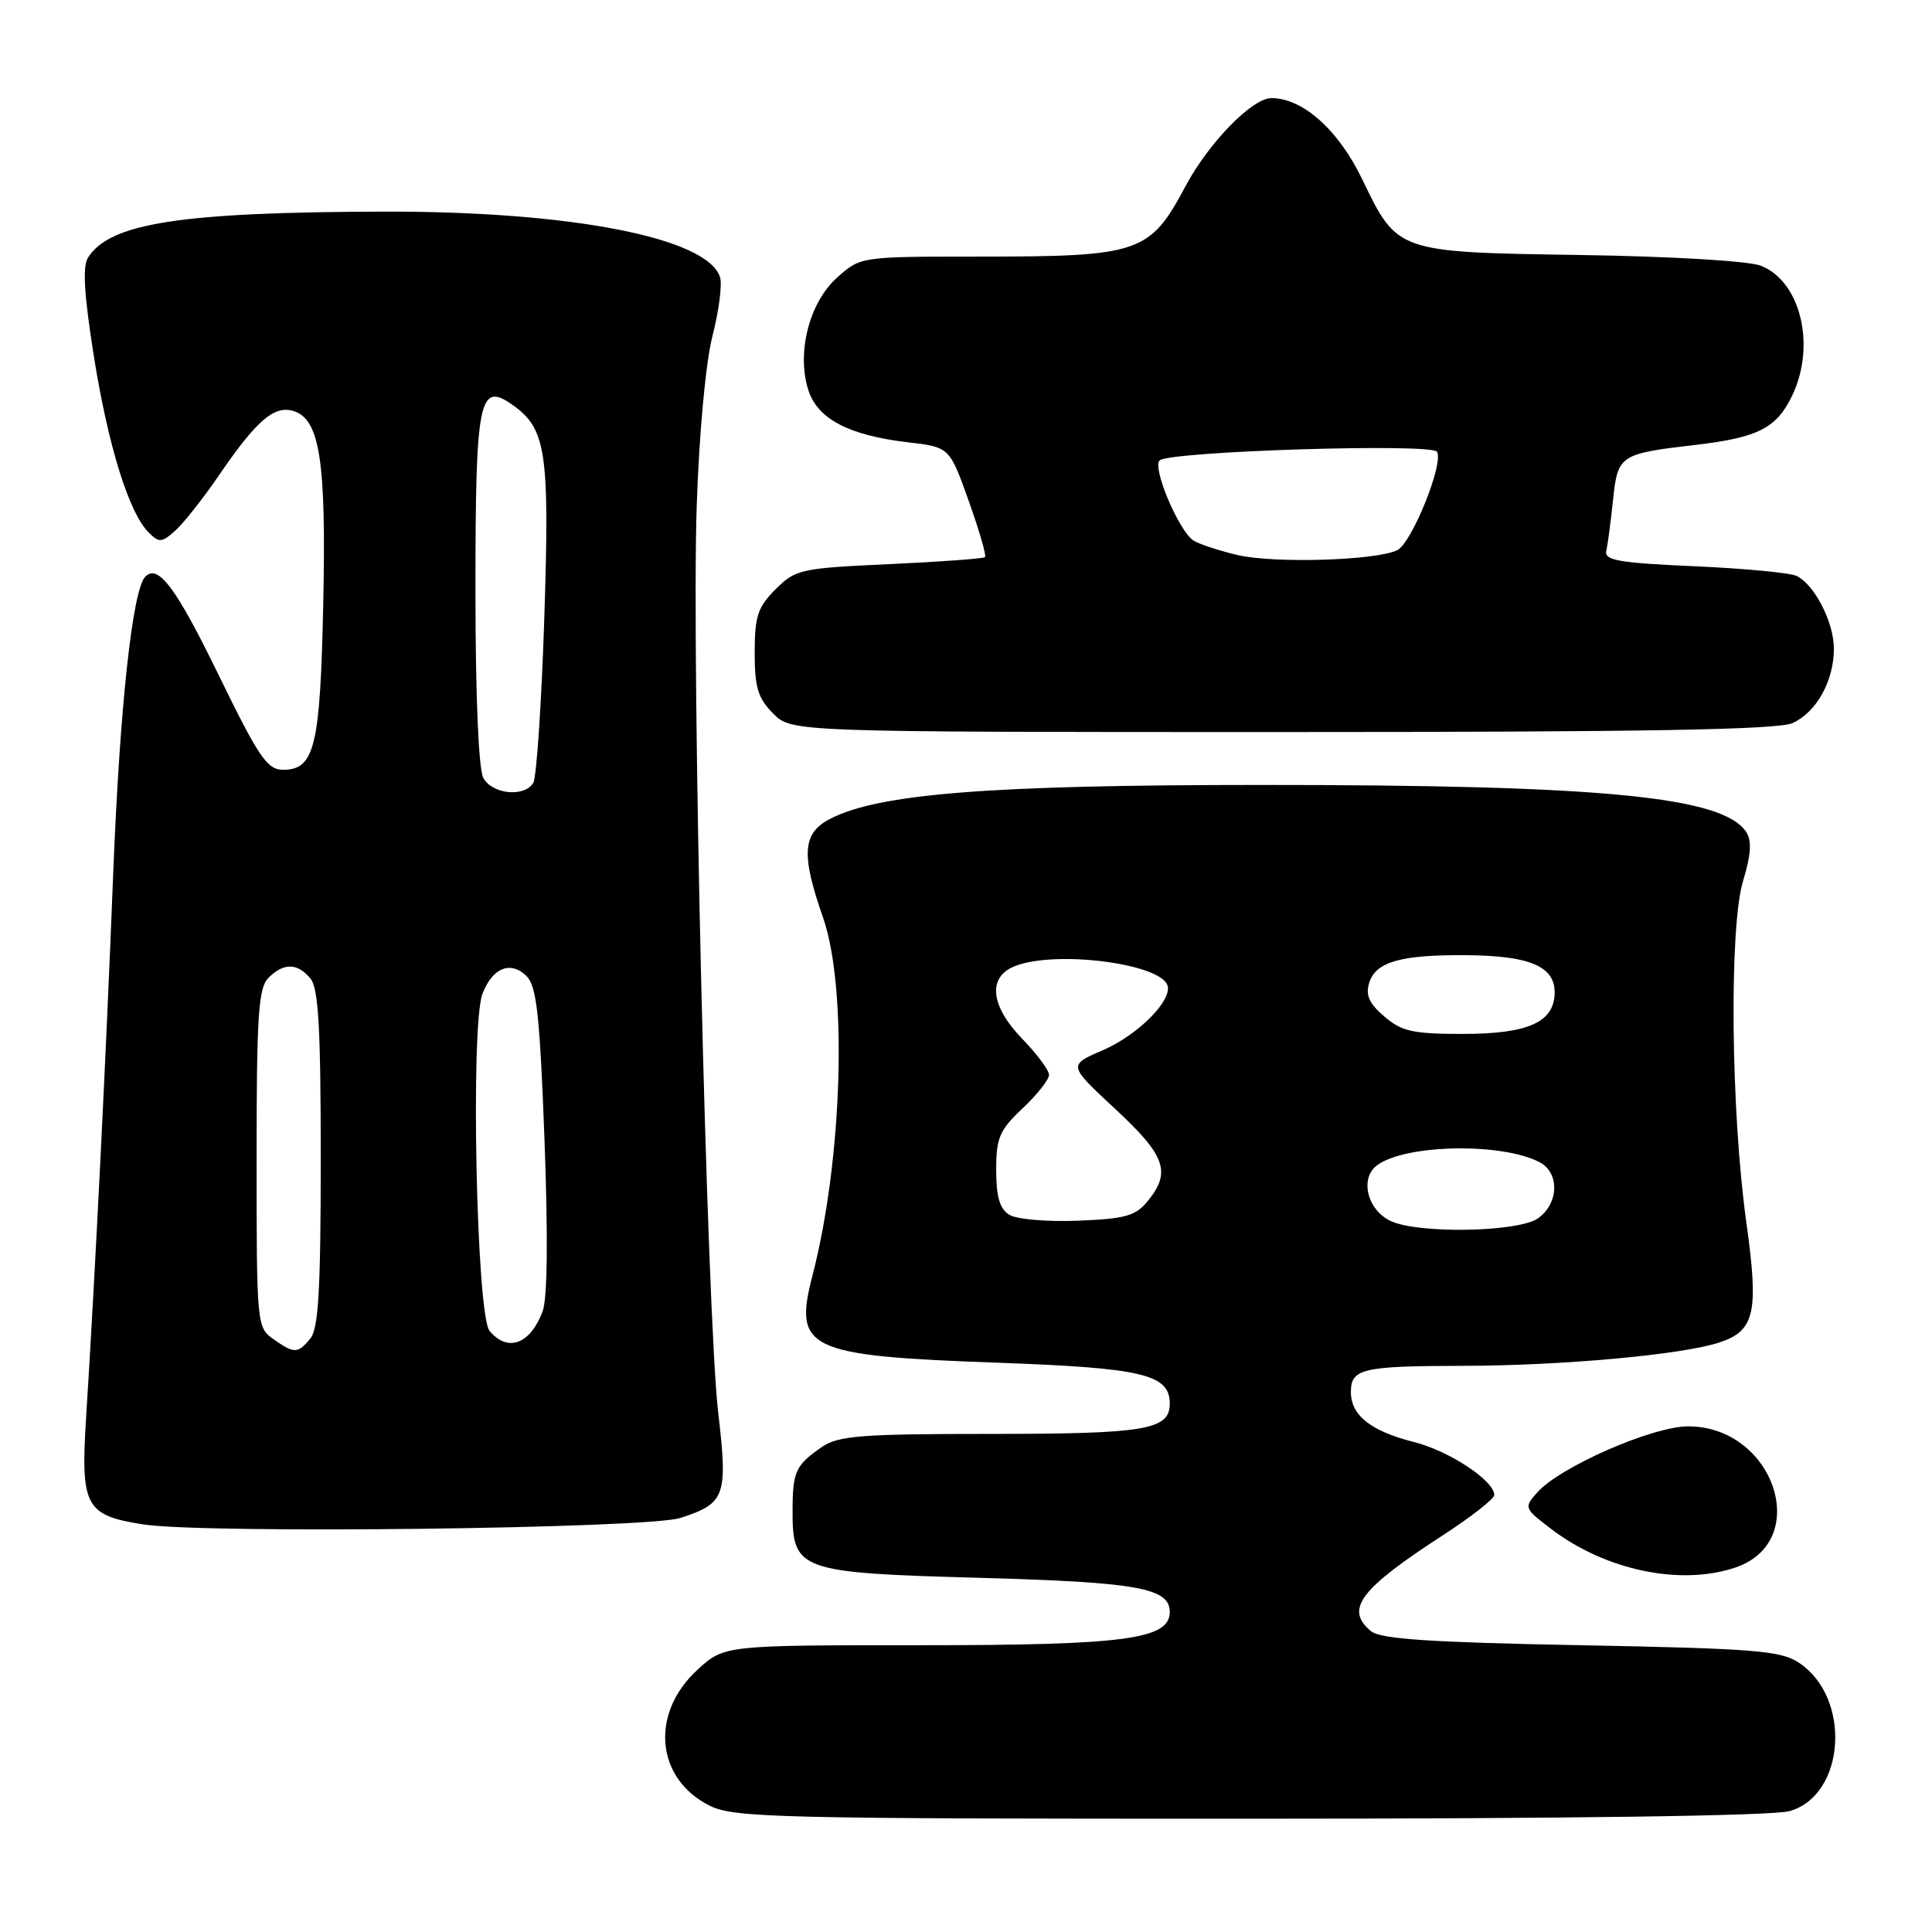 <?xml version="1.0" encoding="UTF-8" standalone="no"?>
<!DOCTYPE svg PUBLIC "-//W3C//DTD SVG 1.1//EN" "http://www.w3.org/Graphics/SVG/1.1/DTD/svg11.dtd" >
<svg xmlns="http://www.w3.org/2000/svg" xmlns:xlink="http://www.w3.org/1999/xlink" version="1.1" viewBox="0 0 256 256">
 <g >
 <path fill="currentColor"
d=" M 237.09 239.99 C 244.55 237.92 245.38 224.92 238.34 220.30 C 235.93 218.72 232.43 218.44 209.45 218.00 C 189.34 217.62 182.92 217.18 181.65 216.13 C 178.17 213.23 180.18 210.56 191.25 203.39 C 194.96 200.98 198.00 198.60 198.00 198.10 C 198.00 196.19 192.00 192.24 187.34 191.07 C 181.64 189.63 179.00 187.54 179.00 184.45 C 179.00 181.36 180.51 181.00 193.83 180.98 C 206.98 180.96 222.85 179.52 227.81 177.89 C 232.53 176.34 233.07 173.93 231.40 161.97 C 229.34 147.22 229.11 122.78 230.97 116.71 C 232.01 113.32 232.14 111.44 231.41 110.29 C 228.43 105.56 212.44 104.00 167.00 104.01 C 131.13 104.01 116.44 105.17 110.00 108.50 C 106.32 110.40 106.12 113.18 109.06 121.59 C 112.32 130.93 111.65 153.62 107.65 169.04 C 105.12 178.81 106.93 179.66 132.28 180.57 C 151.44 181.26 155.00 182.11 155.00 185.99 C 155.00 189.46 151.81 190.00 131.29 190.00 C 114.29 190.00 111.09 190.24 108.97 191.69 C 105.43 194.12 105.03 194.96 105.02 200.10 C 104.99 208.12 105.79 208.41 129.85 209.07 C 150.72 209.65 155.00 210.41 155.00 213.59 C 155.00 217.21 149.13 218.00 122.02 218.00 C 95.97 218.00 95.97 218.00 92.42 221.25 C 86.11 227.03 86.88 235.67 94.01 239.25 C 97.23 240.86 102.75 241.00 165.50 240.99 C 207.64 240.99 234.87 240.61 237.09 239.99 Z  M 229.99 207.69 C 240.18 204.20 235.06 189.00 223.69 189.00 C 218.95 189.00 206.71 194.36 203.69 197.76 C 201.91 199.76 201.95 199.86 205.52 202.58 C 212.73 208.09 222.74 210.17 229.99 207.69 Z  M 90.14 201.14 C 96.11 199.21 96.46 198.26 95.17 187.22 C 93.66 174.31 91.61 87.88 92.32 67.00 C 92.65 57.26 93.51 48.04 94.41 44.50 C 95.26 41.20 95.71 37.71 95.41 36.74 C 93.78 31.51 75.70 27.98 50.84 28.04 C 23.89 28.11 14.50 29.57 11.65 34.16 C 10.92 35.34 11.15 39.13 12.43 47.16 C 14.32 59.05 17.08 67.94 19.69 70.55 C 21.09 71.94 21.43 71.92 23.24 70.30 C 24.34 69.31 26.93 66.03 29.00 63.00 C 33.99 55.69 36.35 53.66 38.91 54.47 C 42.39 55.57 43.24 61.13 42.83 80.06 C 42.43 98.94 41.69 102.00 37.51 102.00 C 35.41 102.00 34.30 100.37 28.97 89.44 C 23.33 77.87 20.97 74.70 19.26 76.40 C 17.55 78.11 15.86 93.77 14.99 116.00 C 14.06 139.75 12.63 168.49 11.40 188.00 C 10.67 199.62 11.33 200.82 19.05 202.00 C 27.30 203.26 85.76 202.55 90.14 201.14 Z  M 237.53 95.81 C 240.70 94.36 243.00 90.22 243.00 85.95 C 243.00 82.46 240.44 77.47 238.05 76.31 C 237.20 75.90 231.10 75.32 224.50 75.03 C 214.52 74.59 212.56 74.25 212.84 73.00 C 213.03 72.17 213.43 69.16 213.73 66.31 C 214.35 60.29 214.59 60.13 224.67 58.95 C 232.98 57.98 235.43 56.72 237.50 52.36 C 240.65 45.73 238.57 37.24 233.30 35.20 C 231.71 34.58 221.39 33.97 209.50 33.79 C 185.04 33.42 185.18 33.46 180.50 23.75 C 177.35 17.22 172.63 13.00 168.47 13.00 C 165.91 13.00 160.15 18.92 157.07 24.70 C 152.36 33.54 151.02 34.00 129.77 34.00 C 114.03 34.00 114.03 34.00 110.92 36.78 C 107.24 40.07 105.53 46.72 107.10 51.66 C 108.31 55.50 112.45 57.68 120.26 58.60 C 125.82 59.25 125.82 59.25 128.35 66.35 C 129.75 70.26 130.72 73.61 130.52 73.82 C 130.32 74.02 124.61 74.44 117.84 74.75 C 106.08 75.29 105.41 75.44 102.77 78.08 C 100.40 80.45 100.00 81.66 100.00 86.47 C 100.00 91.10 100.43 92.52 102.45 94.55 C 104.91 97.00 104.91 97.00 169.91 97.00 C 218.17 97.00 235.58 96.69 237.53 95.81 Z  M 184.23 161.77 C 181.14 160.28 180.15 156.09 182.49 154.39 C 186.29 151.60 199.12 151.39 204.04 154.02 C 206.69 155.44 206.54 159.50 203.78 161.44 C 201.15 163.28 187.83 163.51 184.23 161.77 Z  M 133.75 160.97 C 132.47 160.19 132.00 158.59 132.00 155.03 C 132.00 150.76 132.43 149.76 135.50 146.86 C 137.43 145.05 139.00 143.05 139.00 142.43 C 139.00 141.81 137.43 139.69 135.50 137.70 C 131.18 133.26 130.81 129.40 134.57 127.98 C 140.02 125.90 153.76 127.68 154.70 130.58 C 155.35 132.57 150.74 137.18 146.11 139.17 C 141.52 141.14 141.52 141.14 147.76 146.93 C 154.44 153.13 155.21 155.29 152.11 159.11 C 150.49 161.12 149.16 161.49 142.86 161.75 C 138.80 161.91 134.72 161.57 133.75 160.97 Z  M 183.43 134.69 C 181.40 132.95 180.91 131.85 181.44 130.19 C 182.32 127.42 185.69 126.48 194.50 126.57 C 202.69 126.65 206.00 128.06 206.00 131.48 C 206.00 135.43 202.54 137.00 193.83 137.00 C 187.21 137.00 185.73 136.67 183.43 134.69 Z  M 36.22 177.44 C 34.04 175.91 34.00 175.50 34.00 153.51 C 34.00 134.51 34.24 130.91 35.57 129.57 C 37.59 127.55 39.41 127.58 41.13 129.65 C 42.20 130.95 42.50 136.16 42.50 153.50 C 42.50 170.84 42.20 176.05 41.13 177.35 C 39.44 179.39 39.01 179.39 36.22 177.44 Z  M 64.87 176.35 C 63.13 174.25 62.32 135.92 63.93 131.69 C 65.24 128.23 67.68 127.25 69.78 129.35 C 71.11 130.68 71.53 134.56 72.15 151.05 C 72.63 164.03 72.54 172.08 71.89 173.80 C 70.23 178.14 67.26 179.22 64.87 176.35 Z  M 64.04 103.07 C 63.41 101.89 63.00 92.11 63.00 78.26 C 63.00 52.92 63.47 50.54 67.86 53.61 C 72.39 56.79 72.84 59.82 72.12 82.00 C 71.75 93.28 71.09 103.06 70.66 103.75 C 69.46 105.68 65.20 105.24 64.04 103.07 Z  M 164.00 73.55 C 161.53 72.97 158.89 72.10 158.14 71.62 C 156.20 70.37 152.64 61.94 153.66 61.01 C 154.99 59.79 189.69 58.70 190.41 59.86 C 191.34 61.35 187.10 71.88 185.18 72.88 C 182.51 74.26 168.93 74.69 164.00 73.55 Z "/>
</g>
</svg>